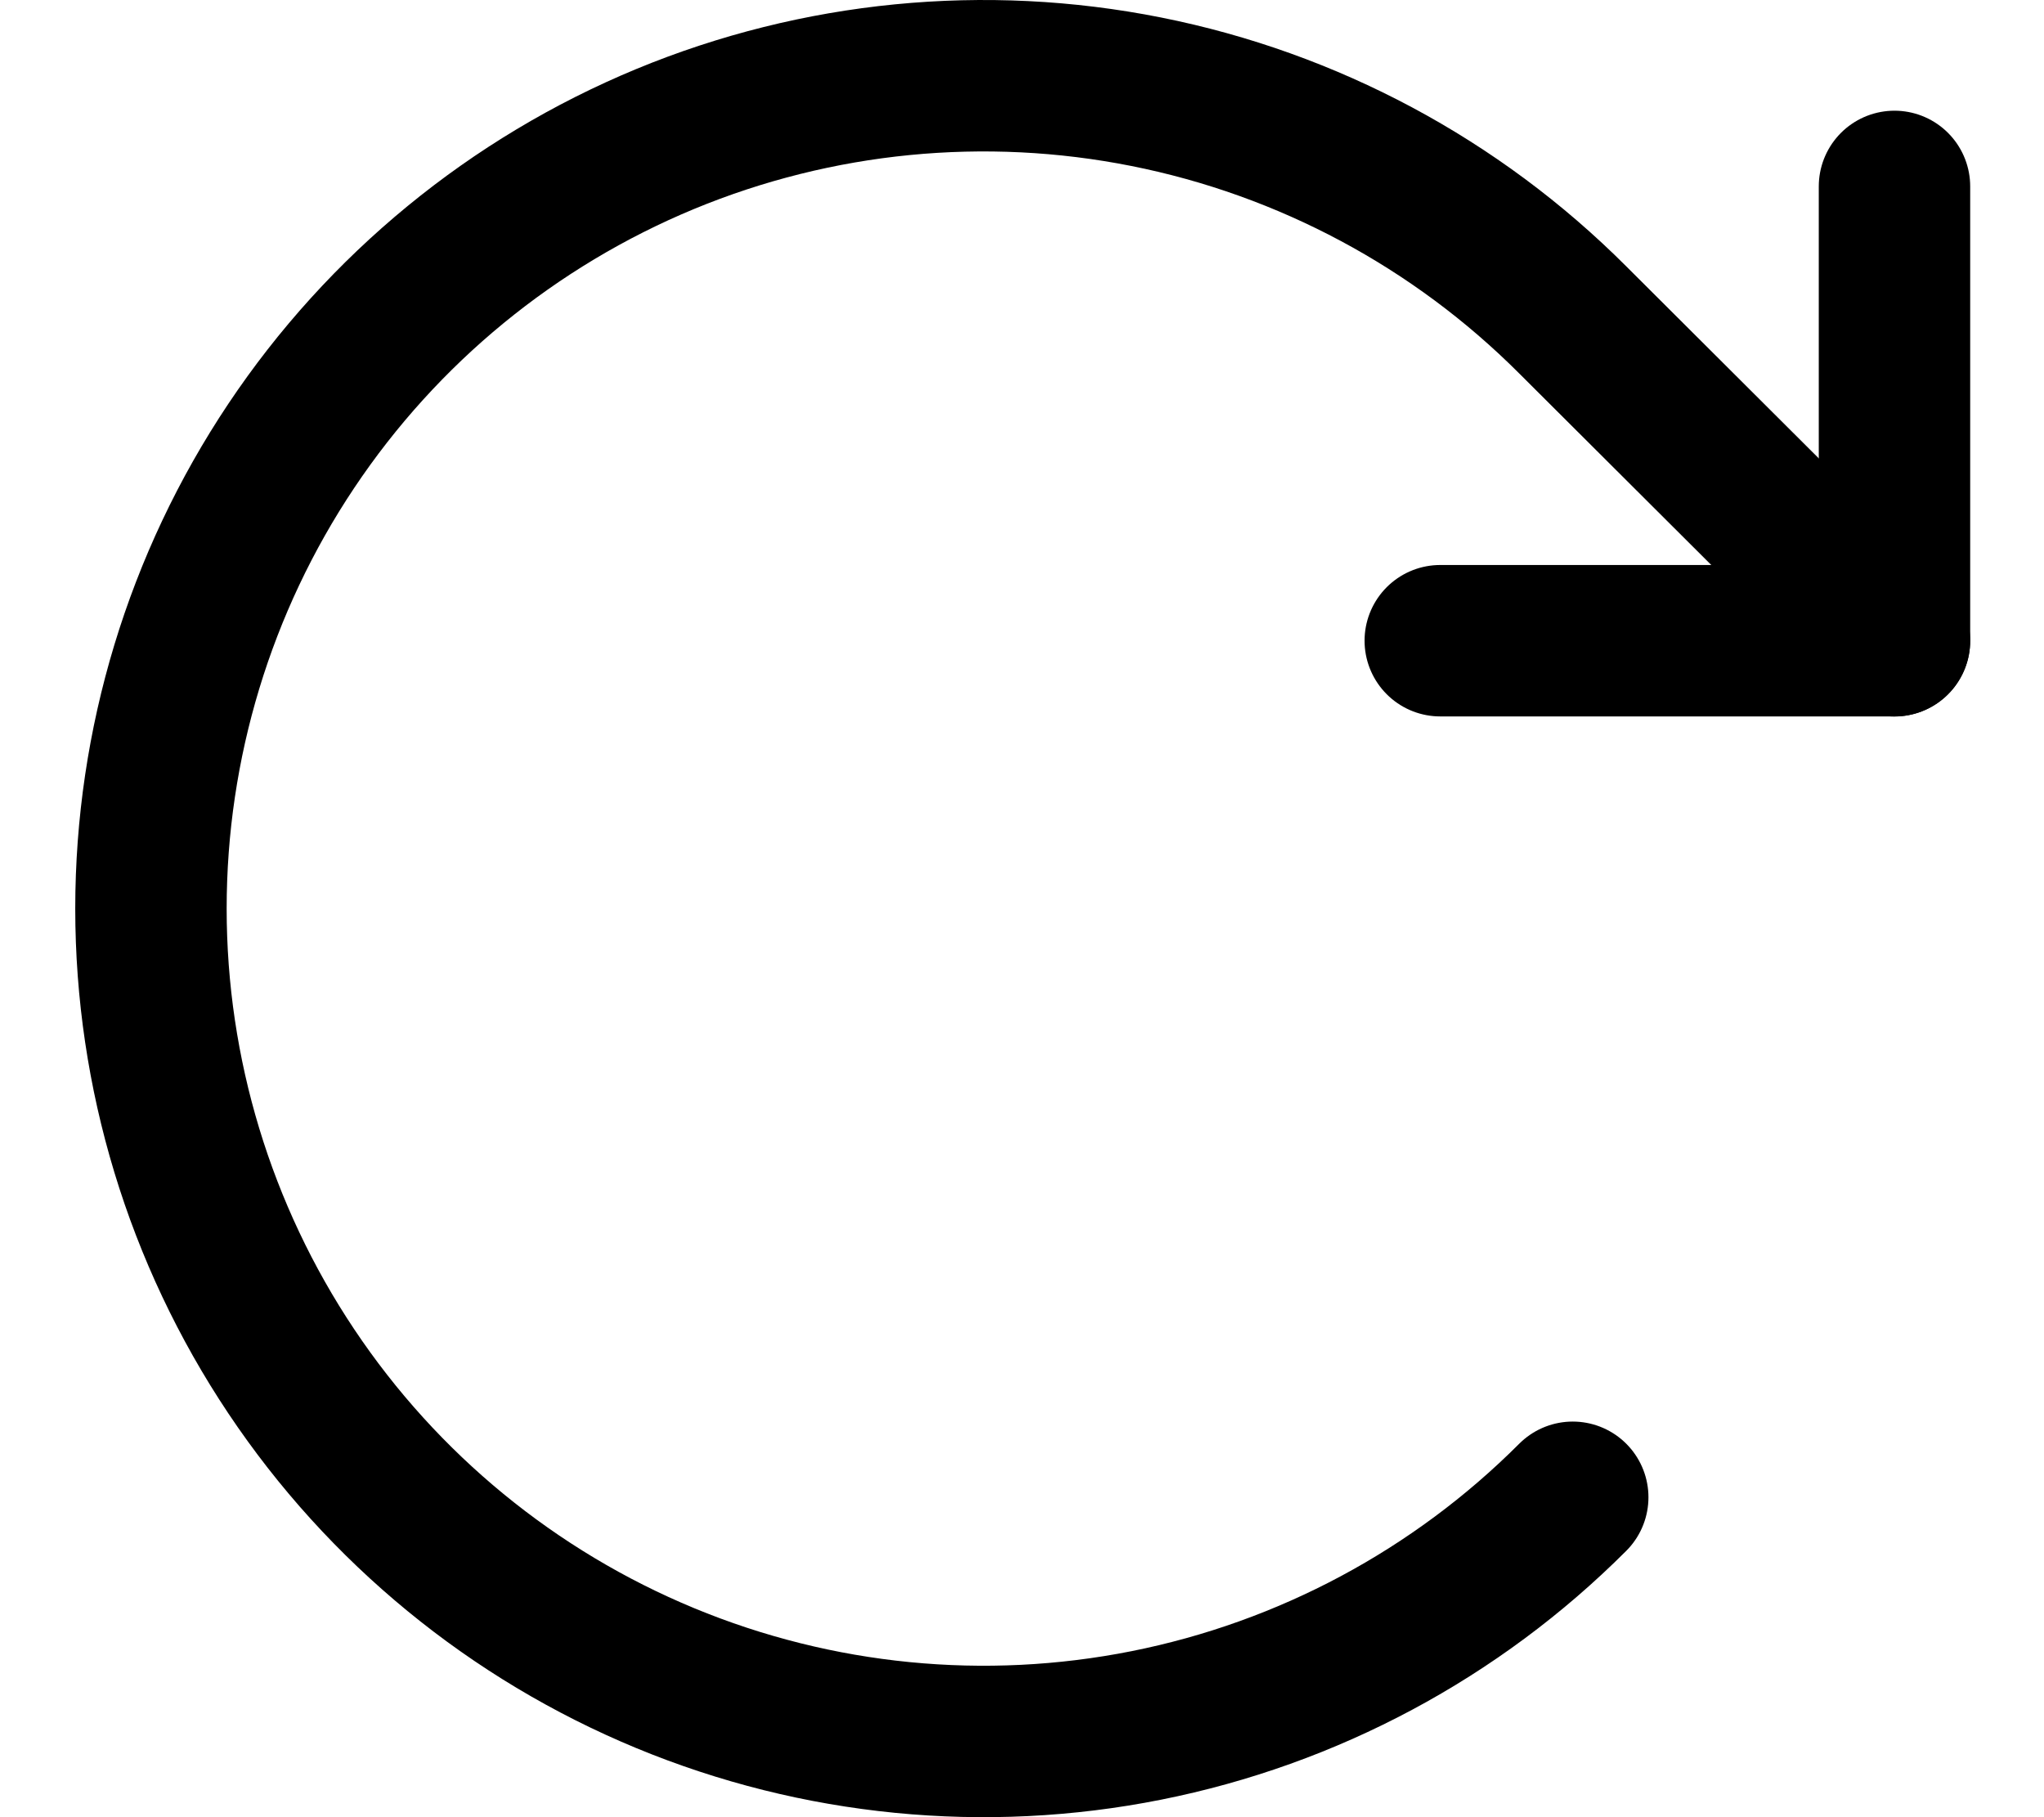 <svg width="27" height="24" viewBox="0 0 27 24" fill="none" xmlns="http://www.w3.org/2000/svg">
<path d="M19.025 8.462H25.025V2.462" stroke="black" stroke-width="2" stroke-linecap="round" stroke-linejoin="round"/>
<path d="M20.775 19.775C19.237 21.314 17.277 22.363 15.143 22.788C13.009 23.213 10.797 22.996 8.786 22.163C6.776 21.331 5.057 19.921 3.848 18.112C2.639 16.303 1.994 14.176 1.994 12C1.994 9.824 2.639 7.697 3.848 5.888C5.057 4.079 6.776 2.669 8.786 1.836C10.797 1.004 13.009 0.787 15.143 1.212C17.277 1.637 19.237 2.686 20.775 4.225L25.025 8.463" stroke="black" stroke-width="2" stroke-linecap="round" stroke-linejoin="round"/>
</svg>
